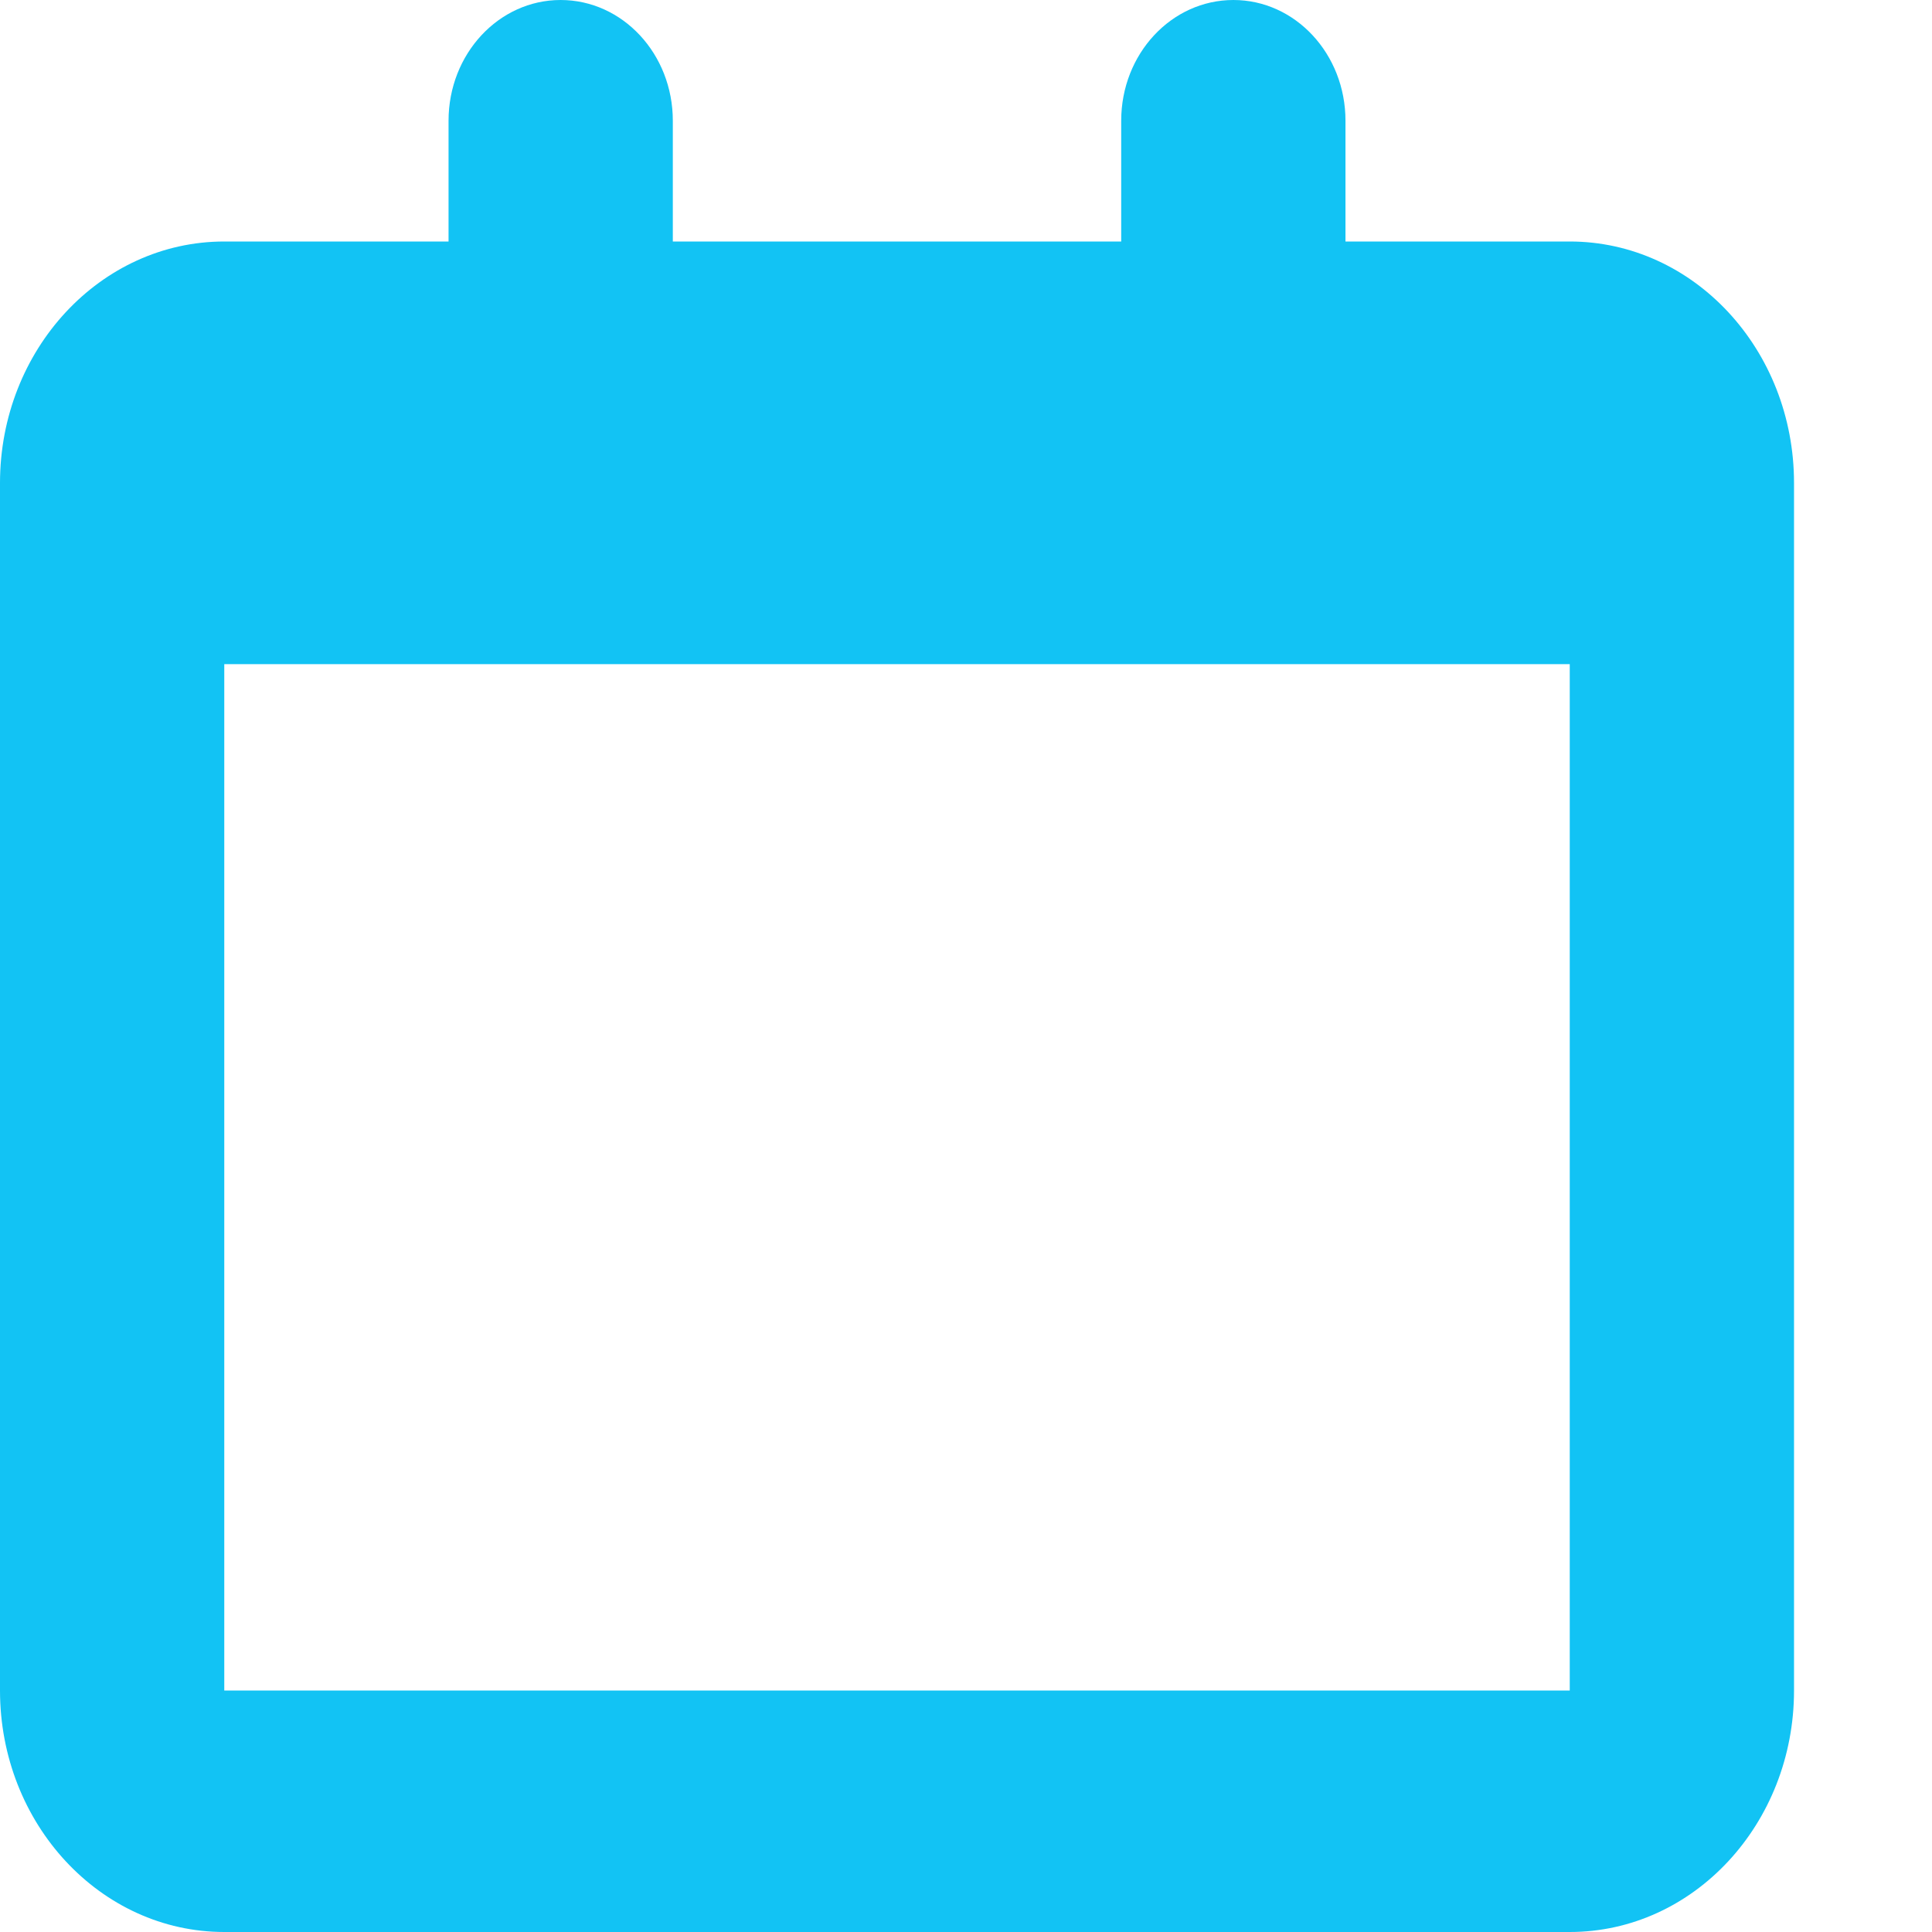<?xml version="1.0" encoding="UTF-8"?>
<svg width="12px" height="12px" viewBox="0 0 12 12" version="1.1" xmlns="http://www.w3.org/2000/svg" xmlns:xlink="http://www.w3.org/1999/xlink">
    <!-- Generator: Sketch 51.3 (57544) - http://www.bohemiancoding.com/sketch -->
    <title>Shape Copy 2</title>
    <desc>Created with Sketch.</desc>
    <defs></defs>
    <g id="V5" stroke="none" stroke-width="1" fill="none" fill-rule="evenodd">
        <g id="My-Activities-Copy" transform="translate(-66, -491)" fill="#12C3F4" fill-rule="nonzero">
            <g id="Group-5" transform="translate(0, 170)">
                <g id="Group-3" transform="translate(66, 320)">
                    <path d="M9.75,2.5 L8.357,2.5 L8.357,1.75 C8.357,1.335 8.045,1 7.661,1 C7.276,1 6.964,1.335 6.964,1.75 L6.964,2.5 L4.179,2.5 L4.179,1.75 C4.179,1.335 3.867,1 3.482,1 C3.098,1 2.786,1.335 2.786,1.75 L2.786,2.5 L1.393,2.5 C0.624,2.5 0,3.172 0,4 L0,11.5 C0,12.328 0.624,13 1.393,13 L9.75,13 C10.519,13 11.143,12.328 11.143,11.5 L11.143,4 C11.143,3.171 10.519,2.5 9.75,2.5 Z M9.75,11.5 L1.393,11.5 L1.393,5.125 L9.75,5.125 L9.75,11.5 Z" id="Shape-Copy-2"></path>
                </g>
            </g>
        </g>
    </g>
</svg>